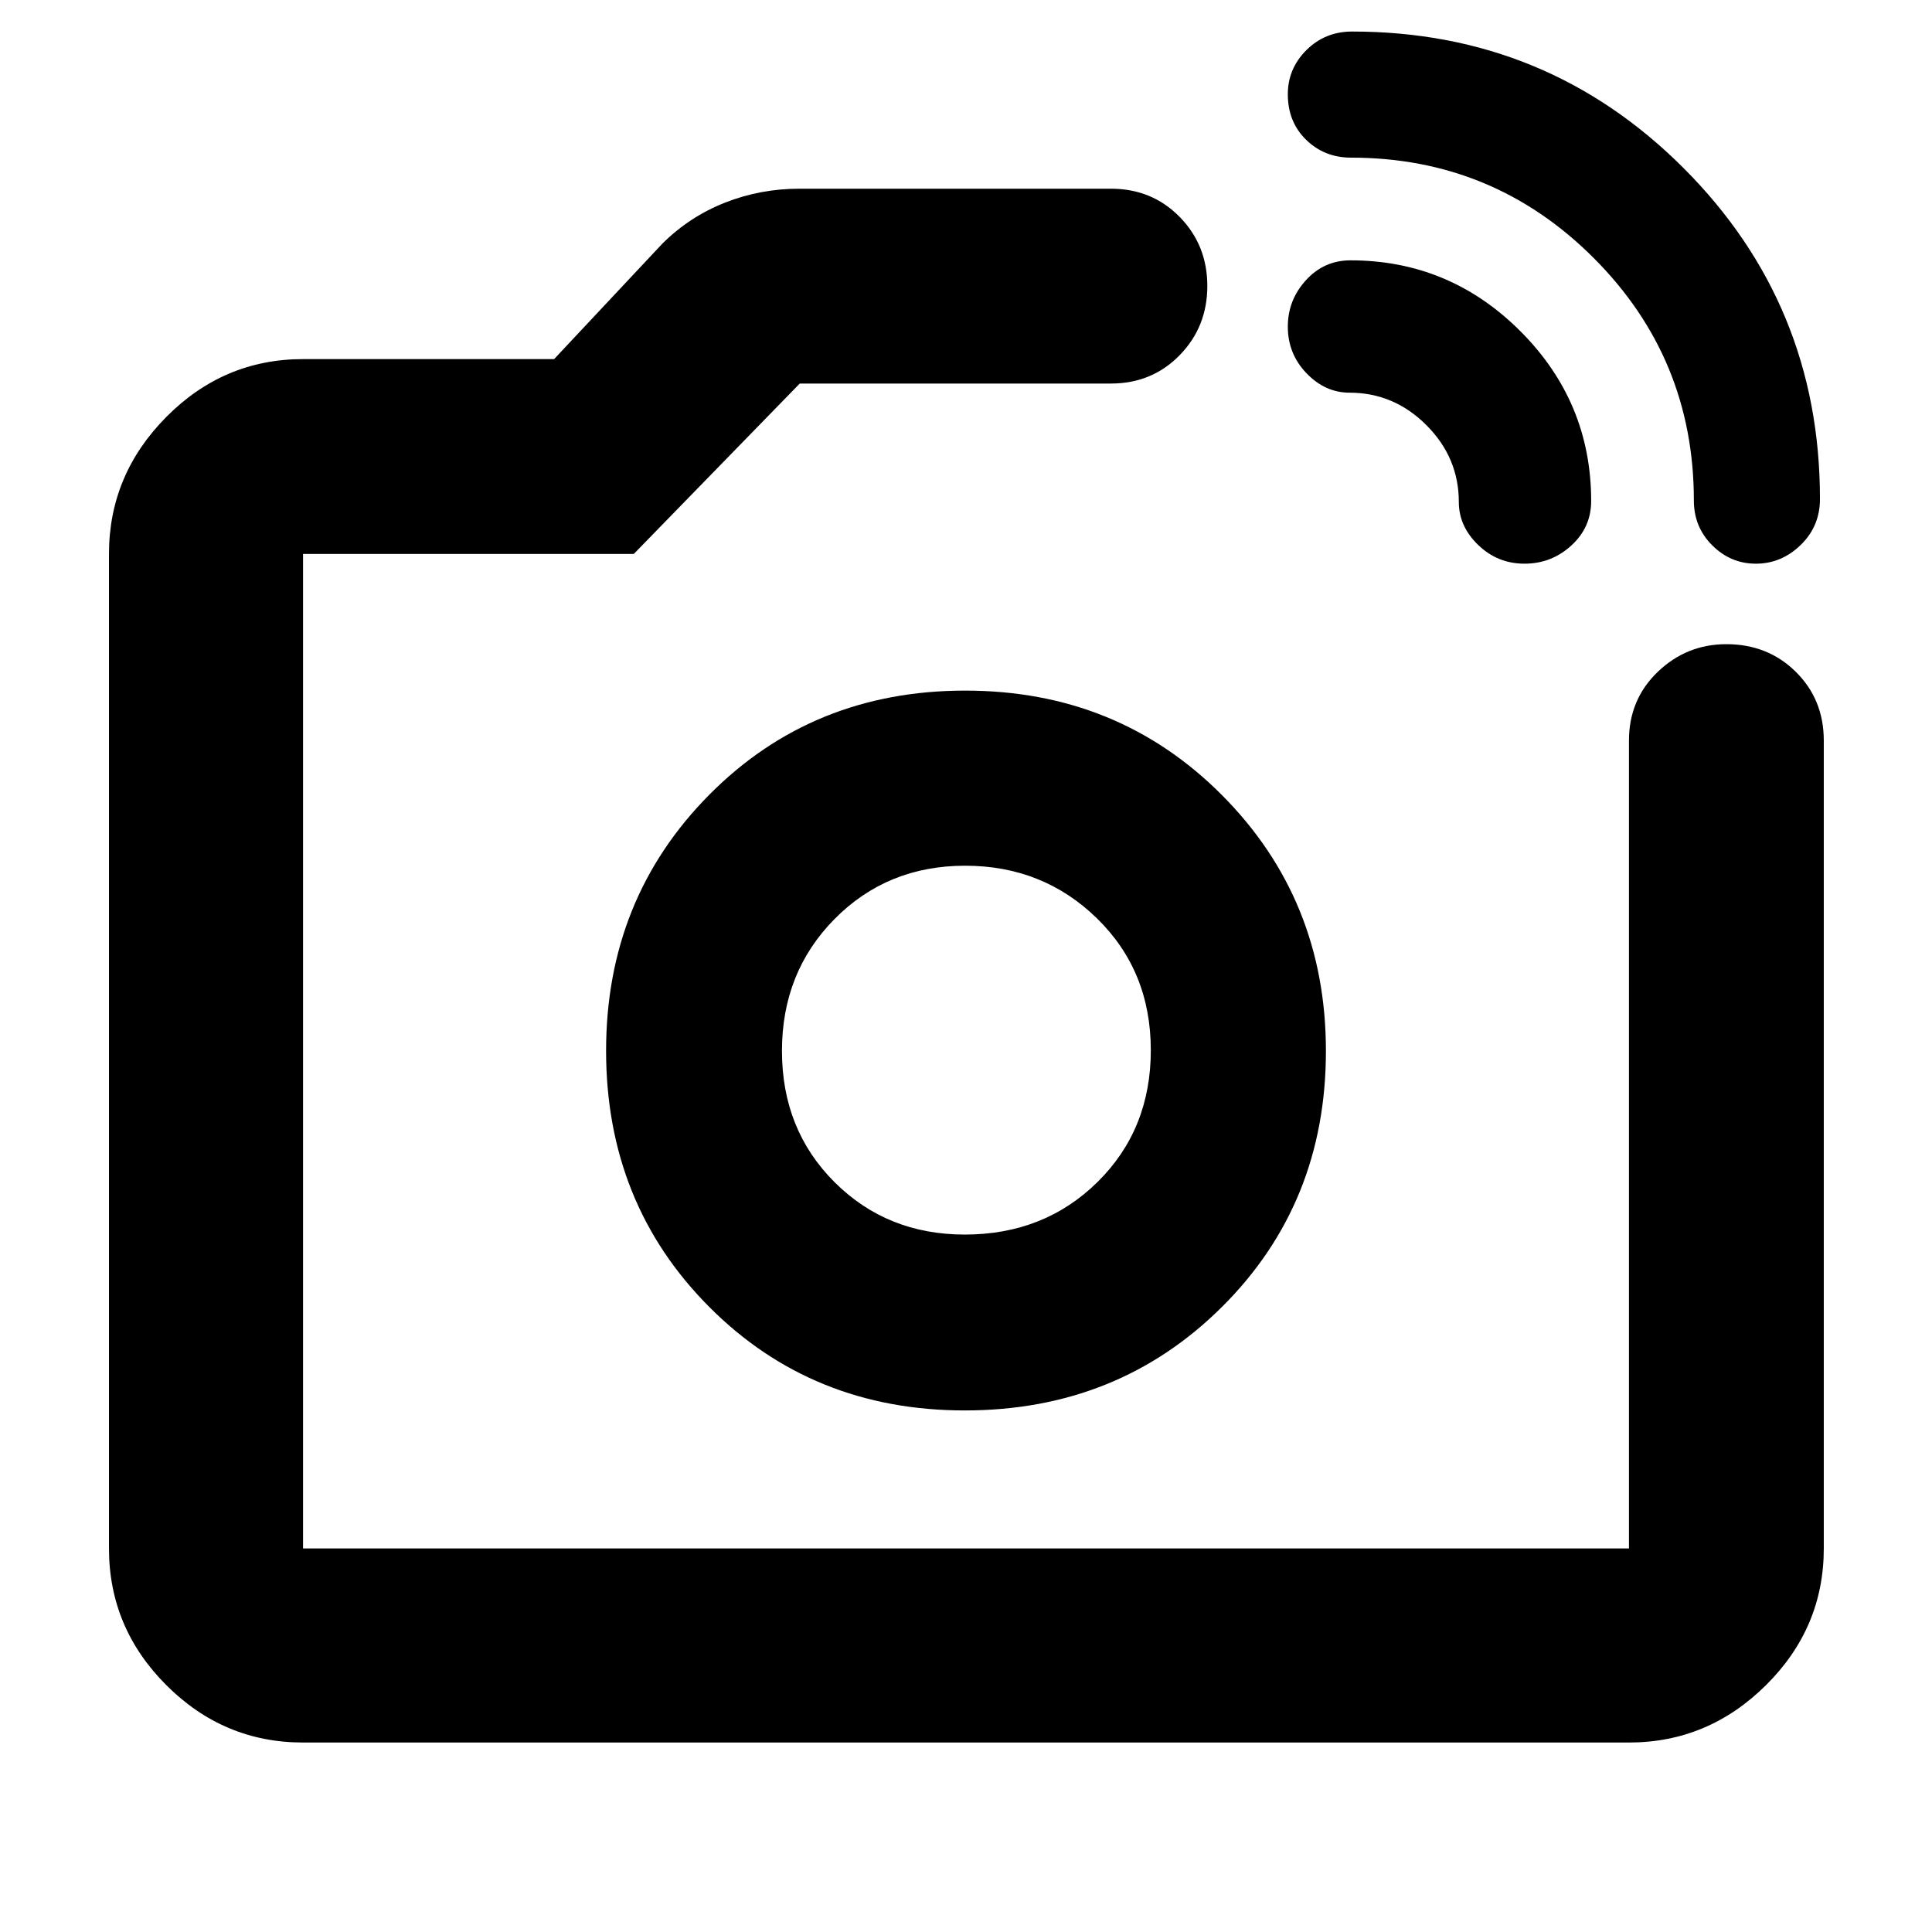 <svg xmlns="http://www.w3.org/2000/svg" height="40" viewBox="0 -960 960 960" width="40"><path d="M841.67-711.32q0-70.71-49.82-120.53-49.82-49.82-120.53-49.82-13.22 0-22.31-8.87-9.1-8.86-9.1-22.64 0-12.76 9.27-21.96 9.26-9.19 22.7-9.19 96.82 0 164.64 67.81 67.81 67.82 67.81 164.47 0 13.54-9.58 22.84t-22.27 9.3q-12.51 0-21.66-9.1-9.15-9.09-9.15-22.31Zm-116.79.77q0-22.08-16.12-38.21-16.13-16.12-38.21-16.12-12.06 0-21.35-9.65-9.29-9.64-9.29-23.18 0-13.19 9-23.06t22.15-9.87q49.21 0 84.39 35.19 35.19 35.18 35.19 84.39 0 13.15-9.89 22.15-9.88 9-23.23 9-13.39 0-23.01-9.29-9.63-9.29-9.63-21.35ZM480-438ZM150.58-94.15q-39.43 0-67.93-28.5-28.5-28.5-28.5-67.93v-494.17q0-39.35 28.5-68.08 28.5-28.73 67.93-28.73h124.75l53.86-57.45q13.55-13.42 31.12-20.32 17.56-6.9 36.89-6.9h154.83q20.38 0 34.13 14.01 13.75 14.01 13.75 34.33 0 20.31-13.75 34.39-13.75 14.08-34.13 14.08H397.39l-82.46 84.67H150.58v494.17h658.84v-401.45q0-20.38 14.31-34.13 14.31-13.75 34.11-13.75 20.6 0 34.5 13.75 13.89 13.75 13.89 34.13v401.45q0 39.43-28.73 67.93-28.73 28.5-68.08 28.5H150.58Zm328.81-165.01q76.04 0 127.75-51.39 51.7-51.39 51.7-127.2 0-75.3-51.69-127.2-51.69-51.89-127.55-51.89-75.85 0-127.15 51.73-51.29 51.73-51.29 127.24 0 75.83 51.25 127.27 51.24 51.44 126.98 51.44Zm.01-87.39q-38.65 0-64.75-26.07t-26.1-65.18q0-39.11 26.16-65.57 26.17-26.46 64.85-26.46 38.69 0 65.48 26.13 26.79 26.13 26.79 65.54 0 39.41-26.49 65.51-26.49 26.1-65.94 26.1Z"/></svg>